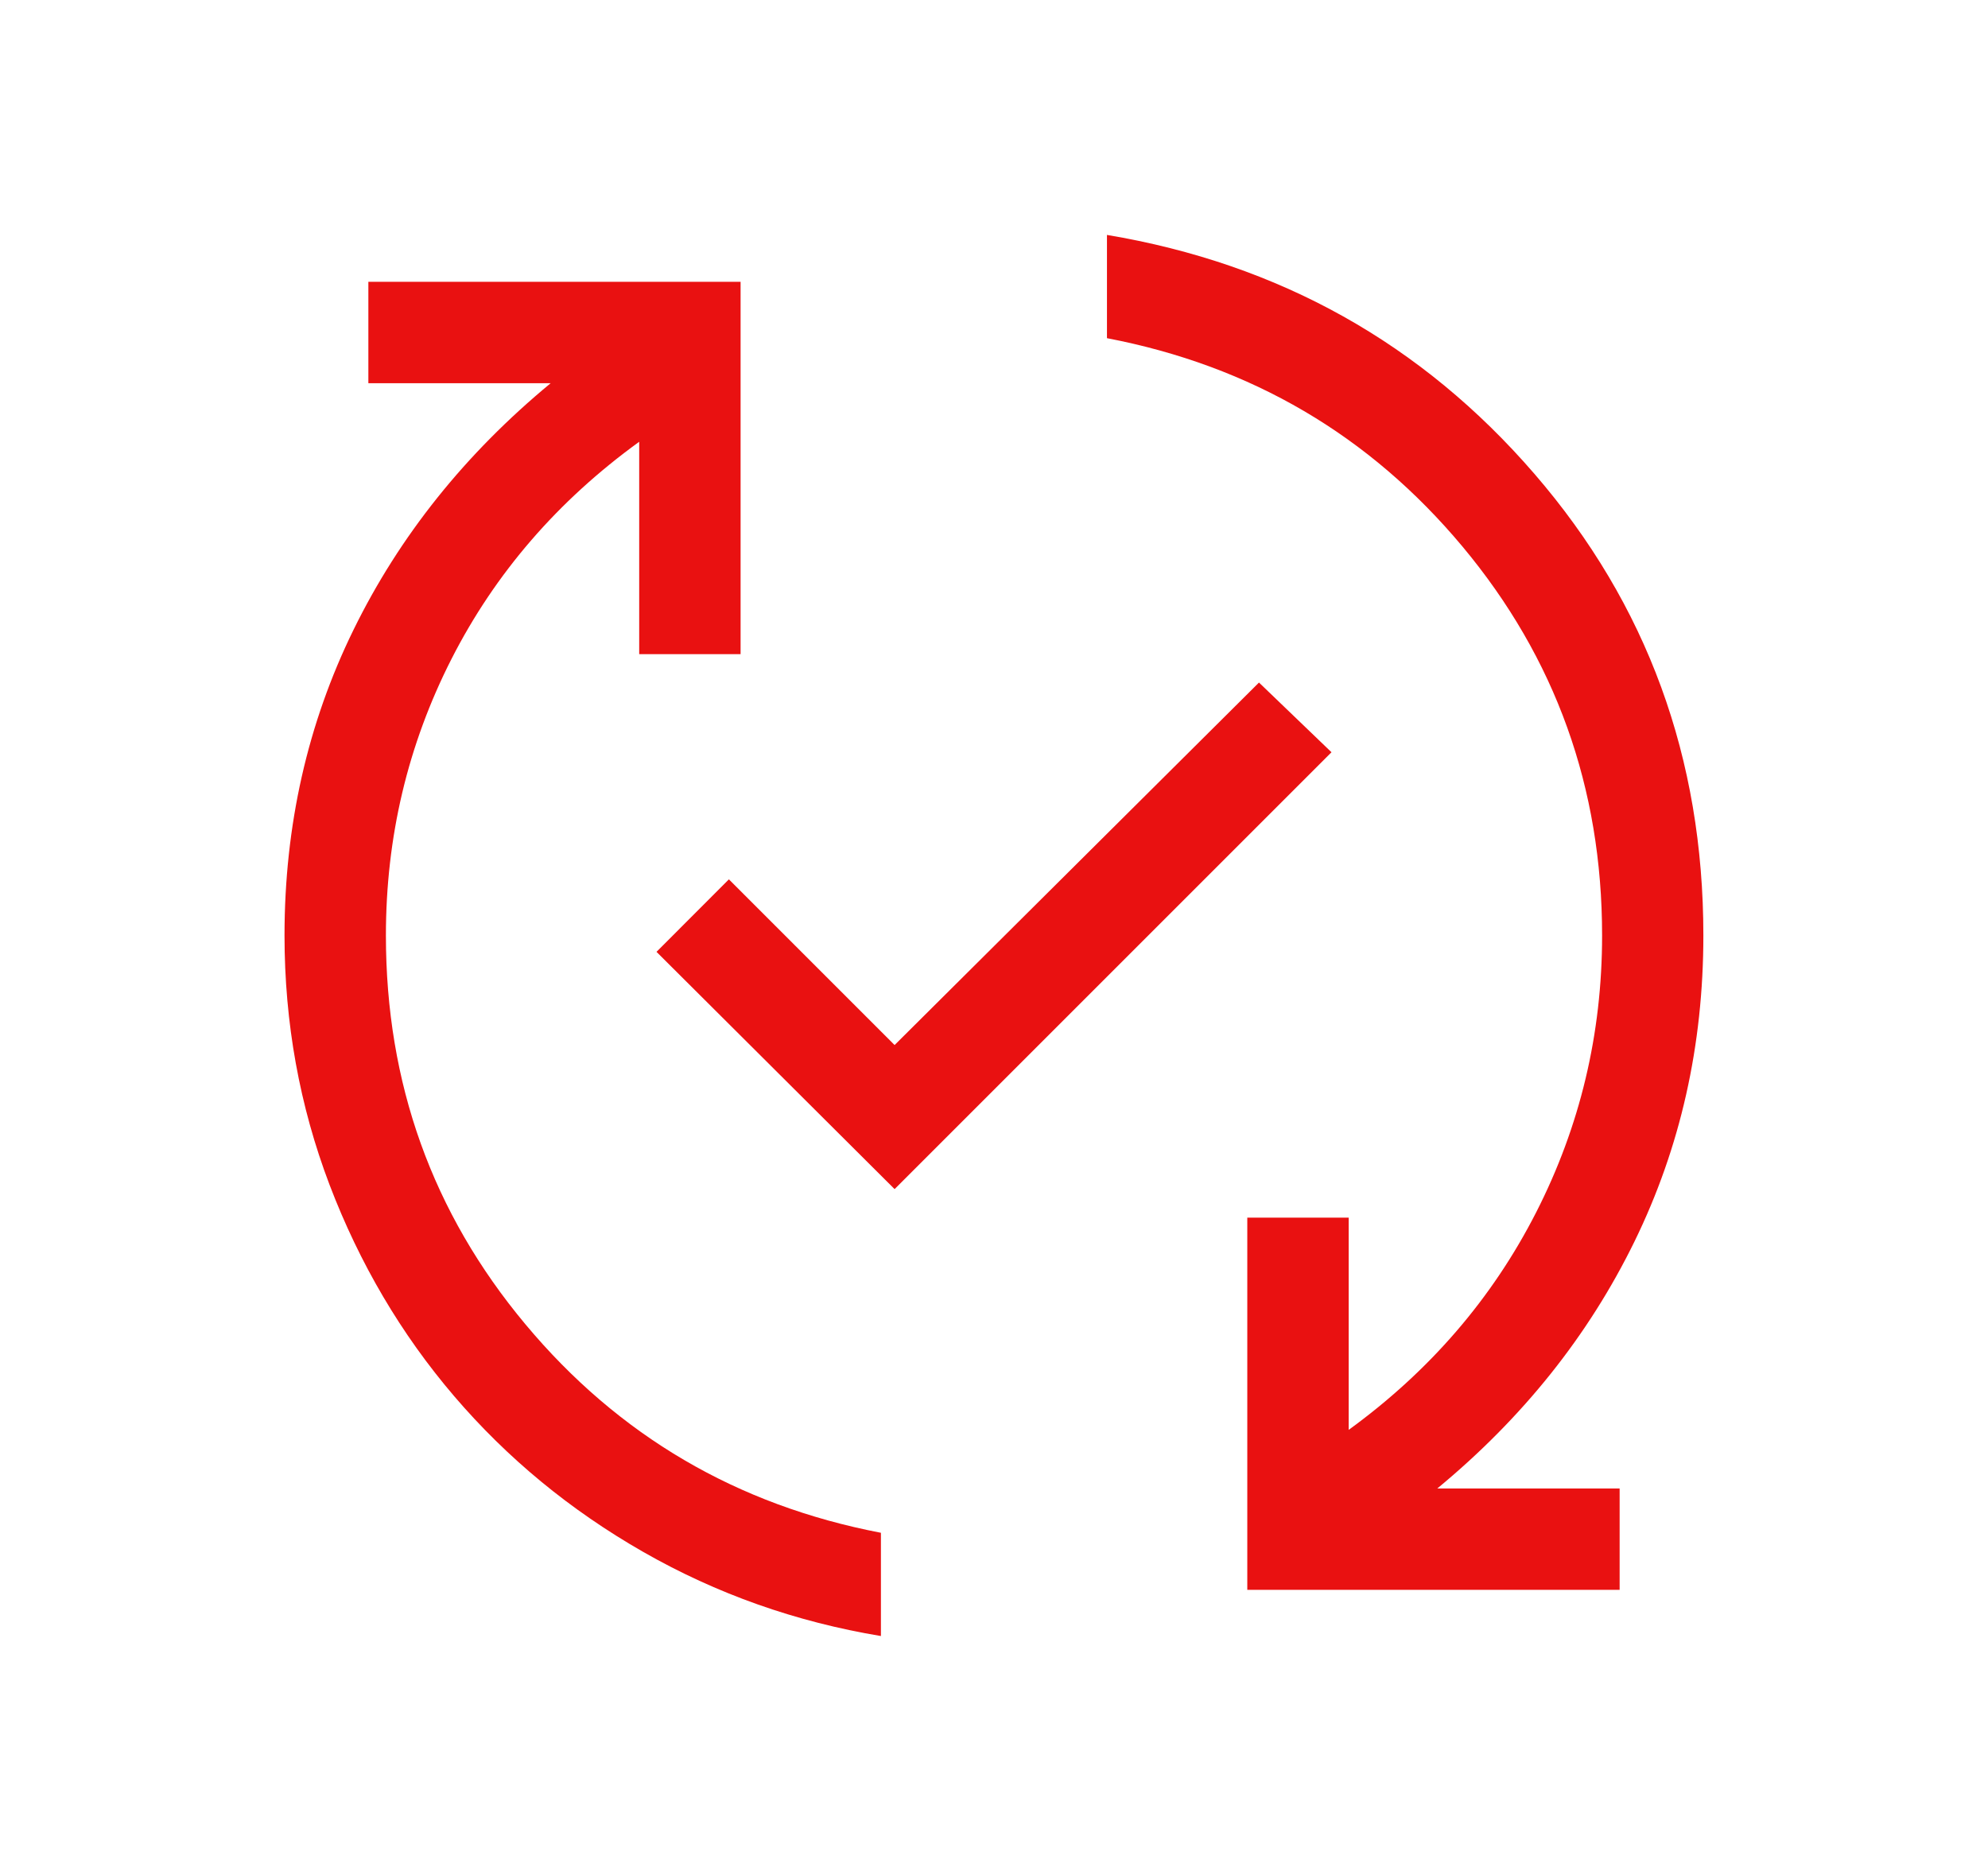 <svg width="17" height="16" viewBox="0 0 17 16" fill="none" xmlns="http://www.w3.org/2000/svg">
<mask id="mask0_1441_8652" style="mask-type:alpha" maskUnits="userSpaceOnUse" x="0" y="0" width="17" height="16">
<rect x="0.5" width="16" height="16" fill="#D9D9D9"/>
</mask>
<g mask="url(#mask0_1441_8652)">
<path d="M7.533 13.991C6.804 13.87 6.127 13.63 5.501 13.272C4.875 12.914 4.336 12.469 3.883 11.939C3.43 11.409 3.075 10.806 2.818 10.132C2.562 9.458 2.433 8.747 2.433 8C2.433 7.059 2.63 6.188 3.023 5.386C3.416 4.584 3.978 3.881 4.709 3.277H3.15V2.41H6.333V5.594H5.466V3.778C4.77 4.282 4.235 4.901 3.861 5.635C3.487 6.37 3.3 7.158 3.3 8C3.3 9.264 3.697 10.372 4.493 11.325C5.288 12.277 6.301 12.872 7.533 13.108V13.991ZM7.65 10.169L5.614 8.14L6.233 7.52L7.65 8.937L10.766 5.837L11.386 6.433L7.65 10.169ZM10.666 13.596V10.413H11.533V12.228C12.225 11.725 12.76 11.105 13.136 10.368C13.512 9.631 13.7 8.842 13.7 8C13.7 6.736 13.302 5.628 12.507 4.675C11.711 3.722 10.698 3.128 9.466 2.892V2.009C10.94 2.256 12.158 2.937 13.122 4.053C14.085 5.168 14.566 6.484 14.566 8C14.566 8.941 14.37 9.813 13.977 10.617C13.584 11.421 13.022 12.125 12.291 12.729H13.85V13.596H10.666Z" fill="#E91111"/>
</g>
</svg>
